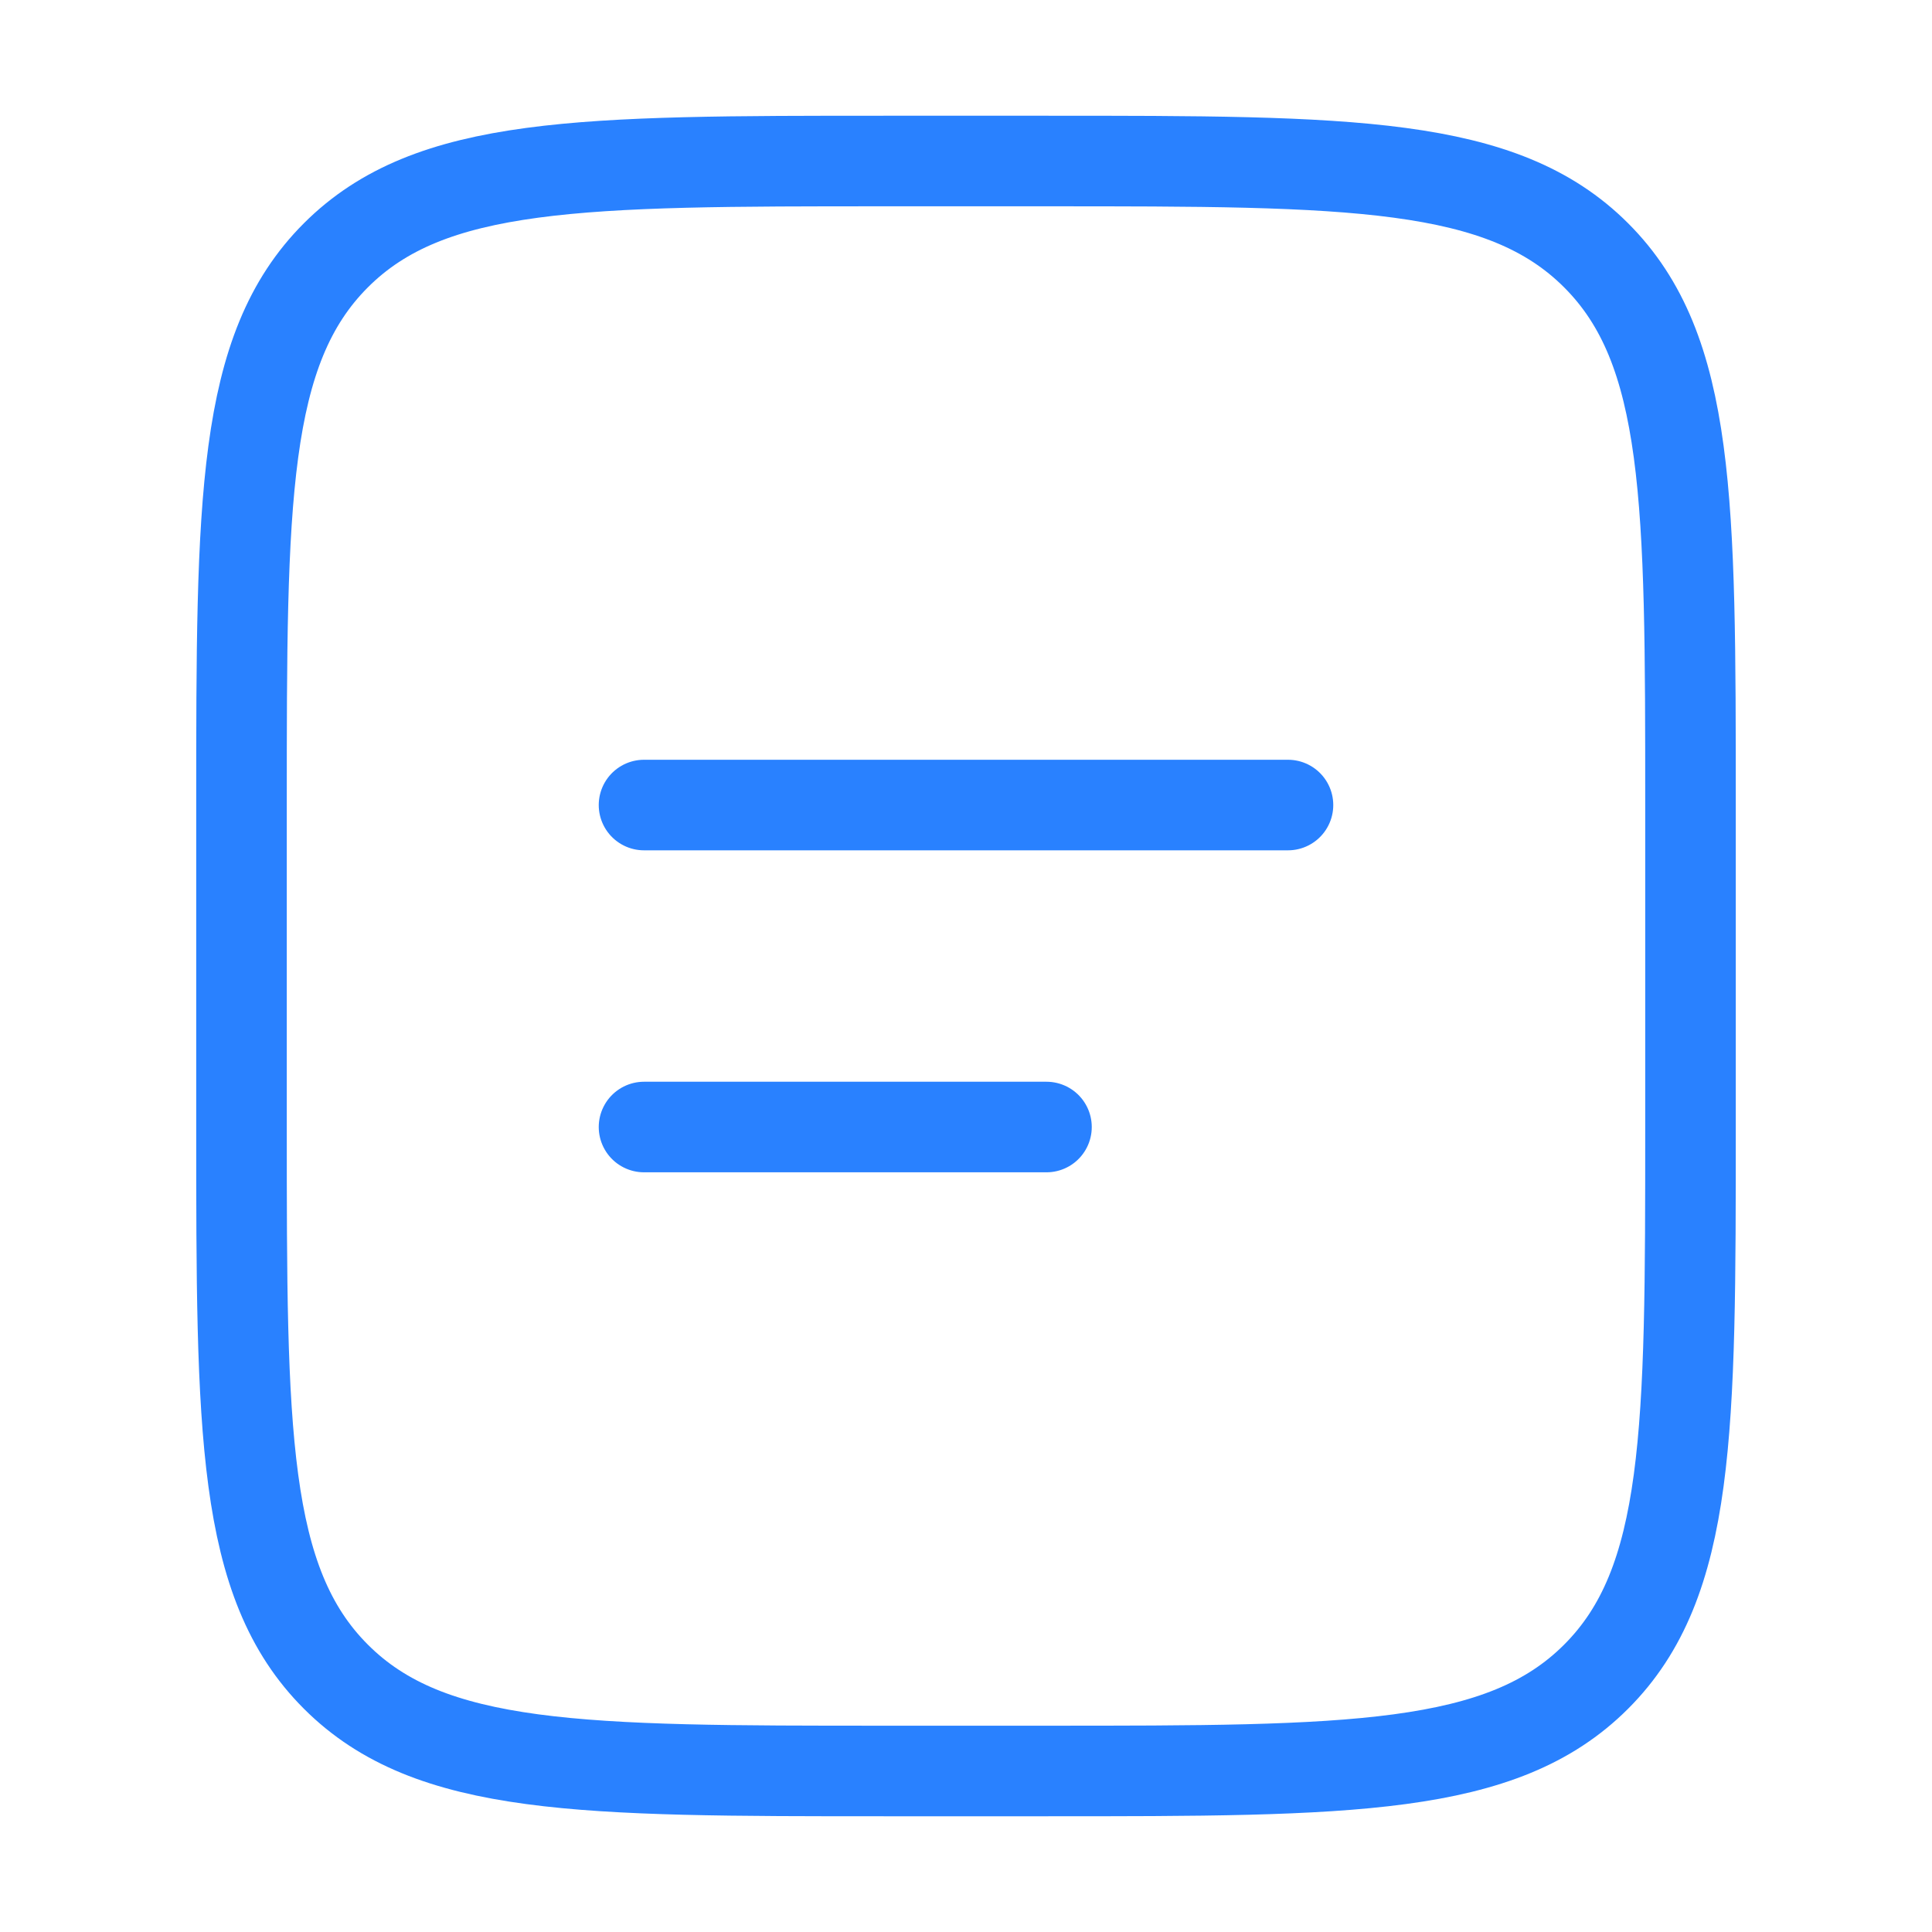 <svg width="32" height="32" viewBox="0 0 32 32" fill="none" xmlns="http://www.w3.org/2000/svg">
<path d="M4 13.333C4 8.305 4 5.791 5.563 4.229C7.124 2.667 9.639 2.667 14.667 2.667H17.333C22.361 2.667 24.876 2.667 26.437 4.229C28 5.791 28 8.305 28 13.333V18.667C28 23.695 28 26.209 26.437 27.771C24.876 29.333 22.361 29.333 17.333 29.333H14.667C9.639 29.333 7.124 29.333 5.563 27.771C4 26.209 4 23.695 4 18.667V13.333Z" stroke="#2981FF" stroke-width="1.5"/>
<path d="M10.667 13.334H21.333M10.667 18.667H17.333" stroke="#2981FF" stroke-width="1.5" stroke-linecap="round"/>
</svg>
